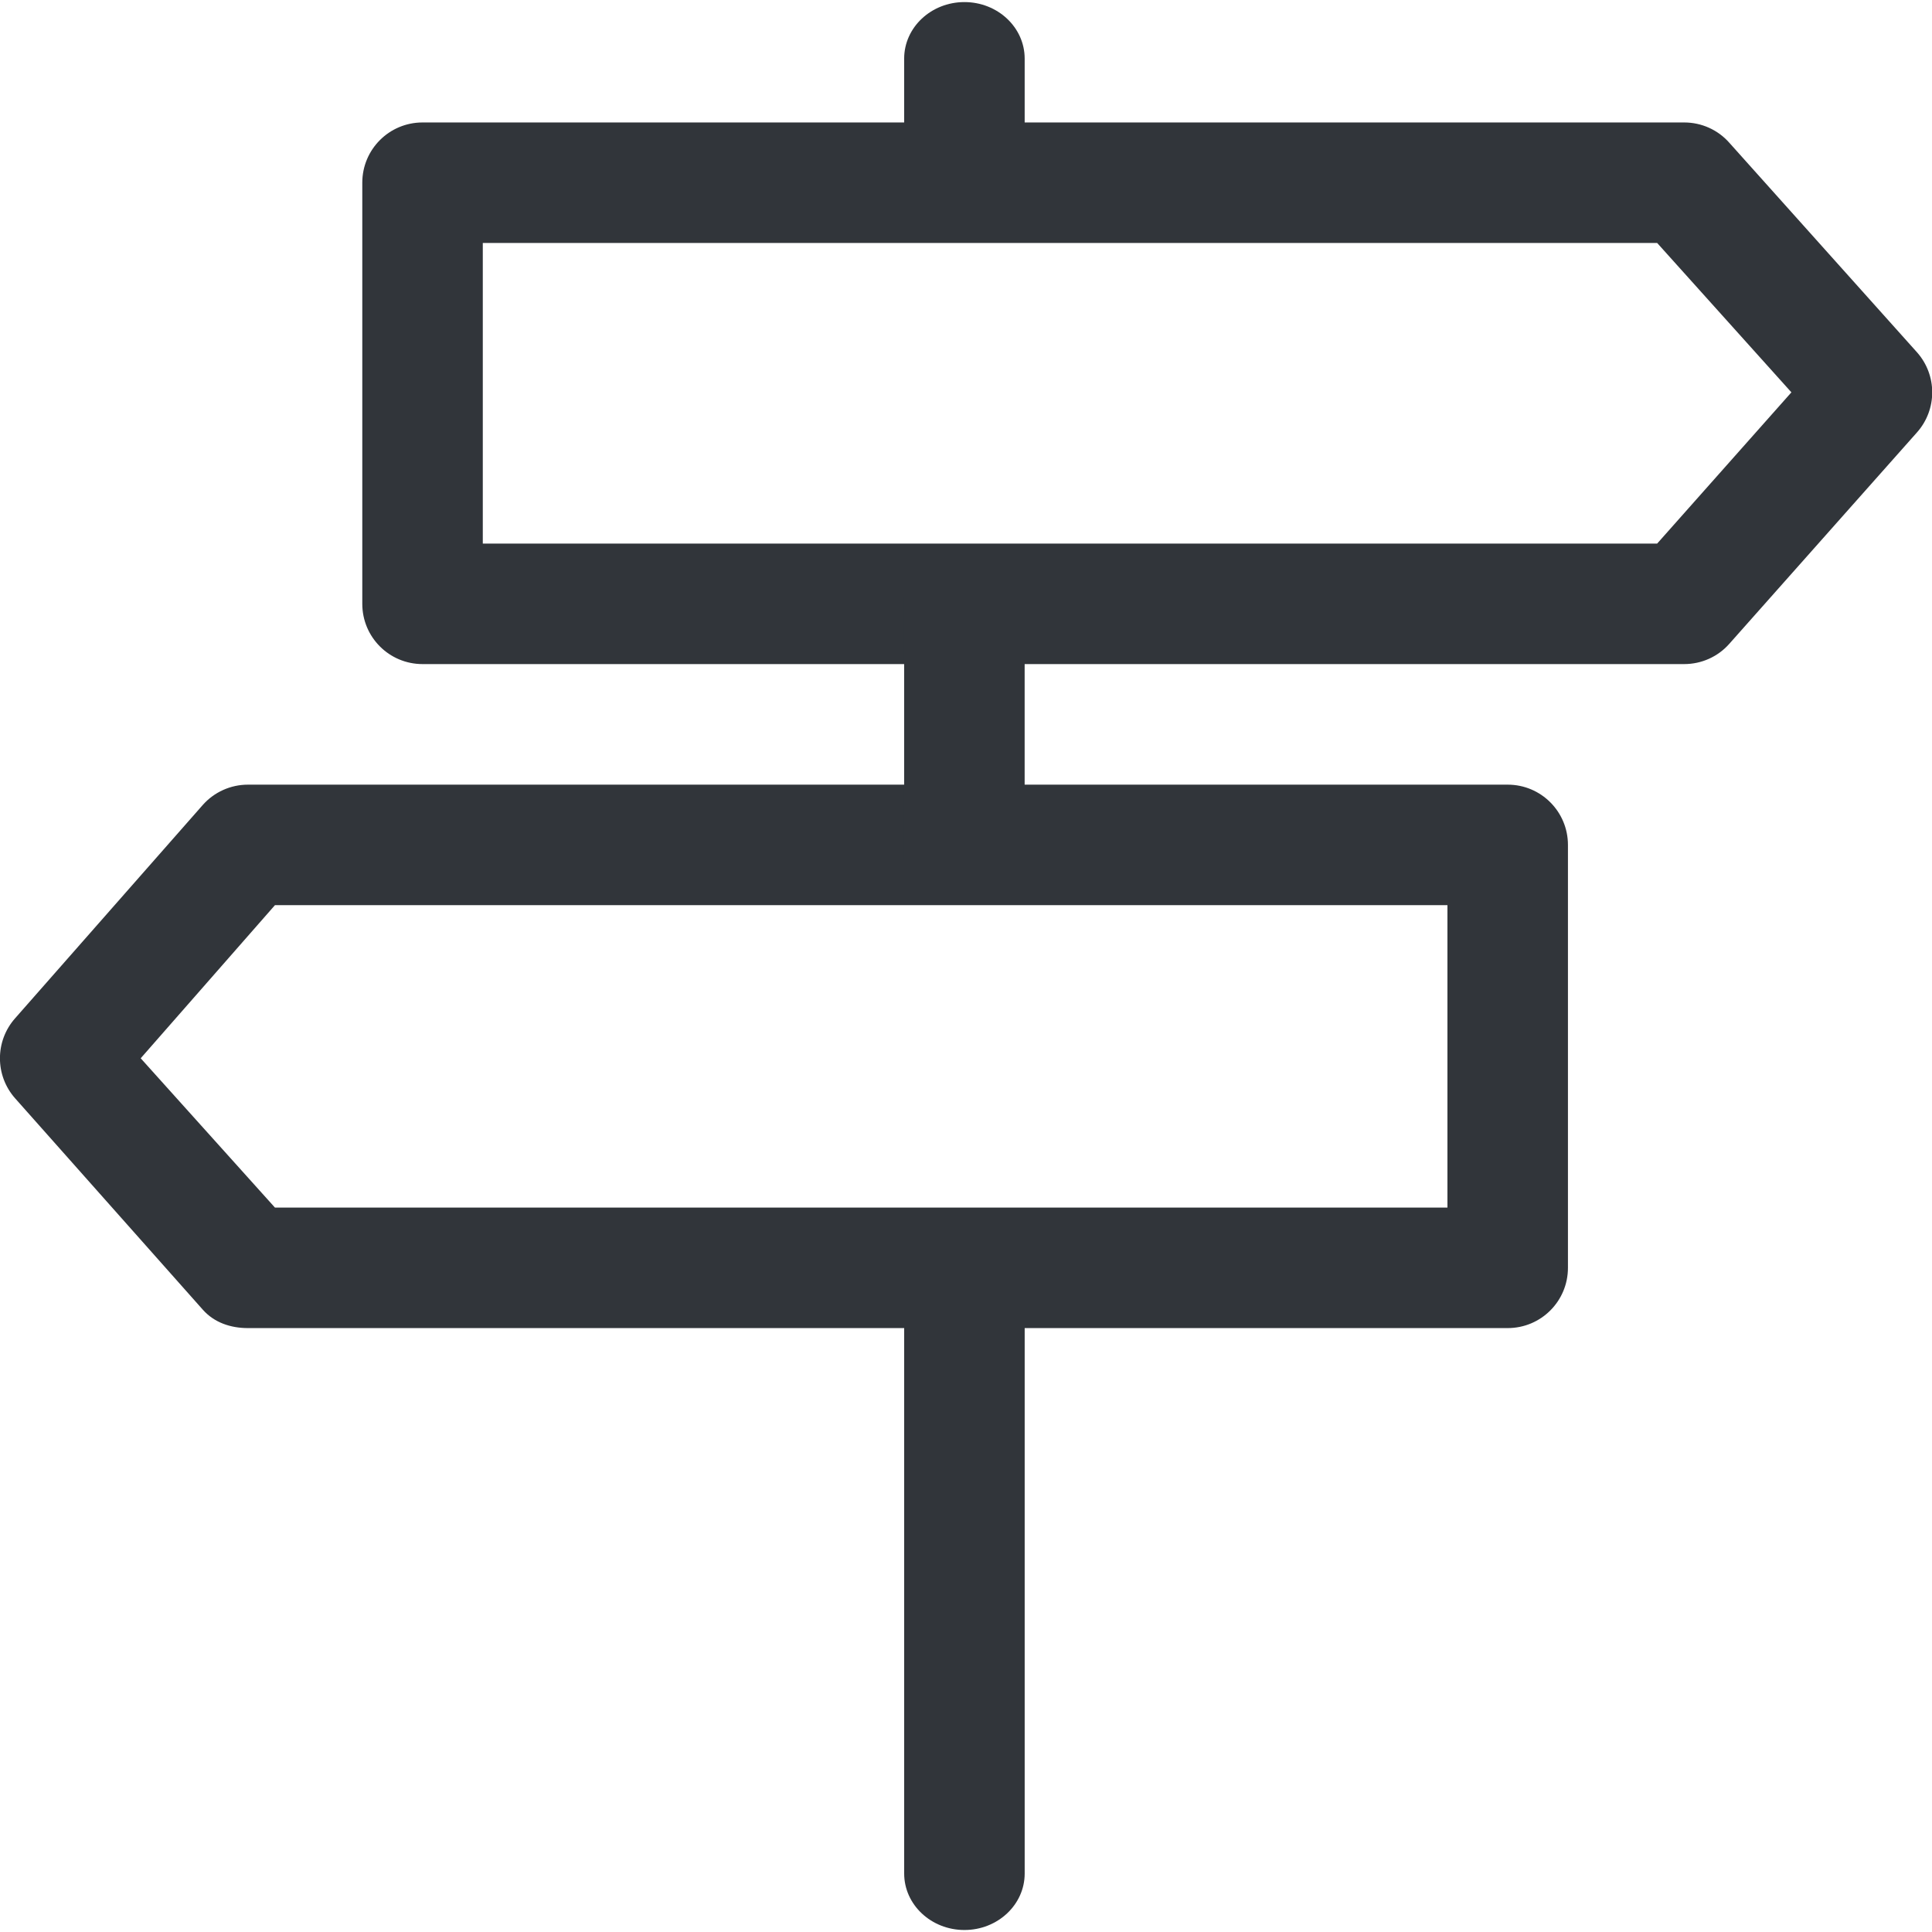<?xml version="1.0" encoding="UTF-8" standalone="no"?>
<!-- Created with Inkscape (http://www.inkscape.org/) -->

<svg
   xmlns:dc="http://purl.org/dc/elements/1.1/"
   xmlns:cc="http://creativecommons.org/ns#"
   xmlns:rdf="http://www.w3.org/1999/02/22-rdf-syntax-ns#"
   xmlns:svg="http://www.w3.org/2000/svg"
   xmlns="http://www.w3.org/2000/svg"
   xmlns:sodipodi="http://sodipodi.sourceforge.net/DTD/sodipodi-0.dtd"
   xmlns:inkscape="http://www.inkscape.org/namespaces/inkscape"
   width="48"
   height="48"
   id="svg6050"
   version="1.1"
   inkscape:version="0.91 r13725"
   viewBox="0 0 48 48"
   sodipodi:docname="direction_signs.svg">
  <defs
     id="defs6052" />
  <sodipodi:namedview
     id="base"
     pagecolor="#ffffff"
     bordercolor="#666666"
     borderopacity="1.0"
     inkscape:pageopacity="0.0"
     inkscape:pageshadow="2"
     inkscape:zoom="7"
     inkscape:cx="30.437678"
     inkscape:cy="23.054"
     inkscape:current-layer="layer1"
     showgrid="true"
     inkscape:grid-bbox="true"
     inkscape:document-units="px"
     inkscape:window-width="1086"
     inkscape:window-height="1001"
     inkscape:window-x="772"
     inkscape:window-y="0"
     inkscape:window-maximized="0" />
  <g
     id="layer1"
     inkscape:label="Layer 1"
     inkscape:groupmode="layer">
    <g
       id="g4866"
       transform="matrix(1.497,0,0,-1.497,11.995,13.505)">
      <path
         d="M 0,0 19.49,0 21.718,2.51 19.49,4.989 0,4.989 0,0 Z M 19.939,-2 -1,-2 c -0.553,0 -1,0.447 -1,1 l 0,6.989 c 0,0.553 0.447,1 1,1 l 20.939,0 c 0.287,0 0.559,-0.122 0.748,-0.336 l 3.116,-3.479 c 0.336,-0.379 0.336,-0.949 0,-1.328 l -3.116,-3.51 C 20.498,-1.878 20.226,-2 19.939,-2"
         style="fill:#31353a;fill-opacity:1;fill-rule:nonzero;stroke:none"
         id="path4868"
         inkscape:connector-curvature="0" />
    </g>
    <g
       id="g4870"
       transform="matrix(1.497,0,0,-1.497,6.831,30.002)">
      <path
         d="m 0,0 19.459,0 0,5.019 L 0,5.019 -2.228,2.478 0,0 Z m 20.459,-2 -20.908,0 c -0.286,0 -0.558,0.091 -0.748,0.305 l -3.115,3.508 c -0.336,0.379 -0.336,0.95 0,1.329 l 3.115,3.541 c 0.189,0.213 0.462,0.336 0.748,0.336 l 20.908,0 c 0.553,0 1,-0.448 1,-1 l 0,-7.019 c 0,-0.553 -0.447,-1 -1,-1"
         style="fill:#31353a;fill-opacity:1;fill-rule:nonzero;stroke:none"
         id="path4872"
         inkscape:connector-curvature="0" />
    </g>
    <g
       id="g4874"
       transform="matrix(1.497,0,0,-1.497,22.564,3.42)">
      <path
         d="m 0,0 1.933,0 0,1.312 c 0,0.518 -0.448,0.938 -1,0.938 -0.552,0 -1,-0.42 -1,-0.938 l 0,-1.325 C -0.044,-0.011 -0.024,0 0,0"
         style="fill:#31353a;fill-opacity:1;fill-rule:nonzero;stroke:none"
         id="path4876"
         inkscape:connector-curvature="0" />
    </g>
    <g
       id="g4878"
       transform="matrix(1.497,0,0,-1.497,25.457,21.381)">
      <path
         d="m 0,0 0,4.375 -1.933,0 C -1.957,4.375 -1.977,4.387 -2,4.388 L -2,0 0,0 Z"
         style="fill:#31353a;fill-opacity:1;fill-rule:nonzero;stroke:none"
         id="path4880"
         inkscape:connector-curvature="0" />
    </g>
    <g
       id="g4882"
       transform="matrix(1.497,0,0,-1.497,22.464,32.419)">
      <path
         d="m 0,0 0,-9.438 c 0,-0.517 0.448,-0.937 1,-0.937 0.552,0 1,0.42 1,0.937 L 2,0 0,0 Z"
         style="fill:#31353a;fill-opacity:1;fill-rule:nonzero;stroke:none"
         id="path4884"
         inkscape:connector-curvature="0" />
    </g>
  </g>
</svg>

